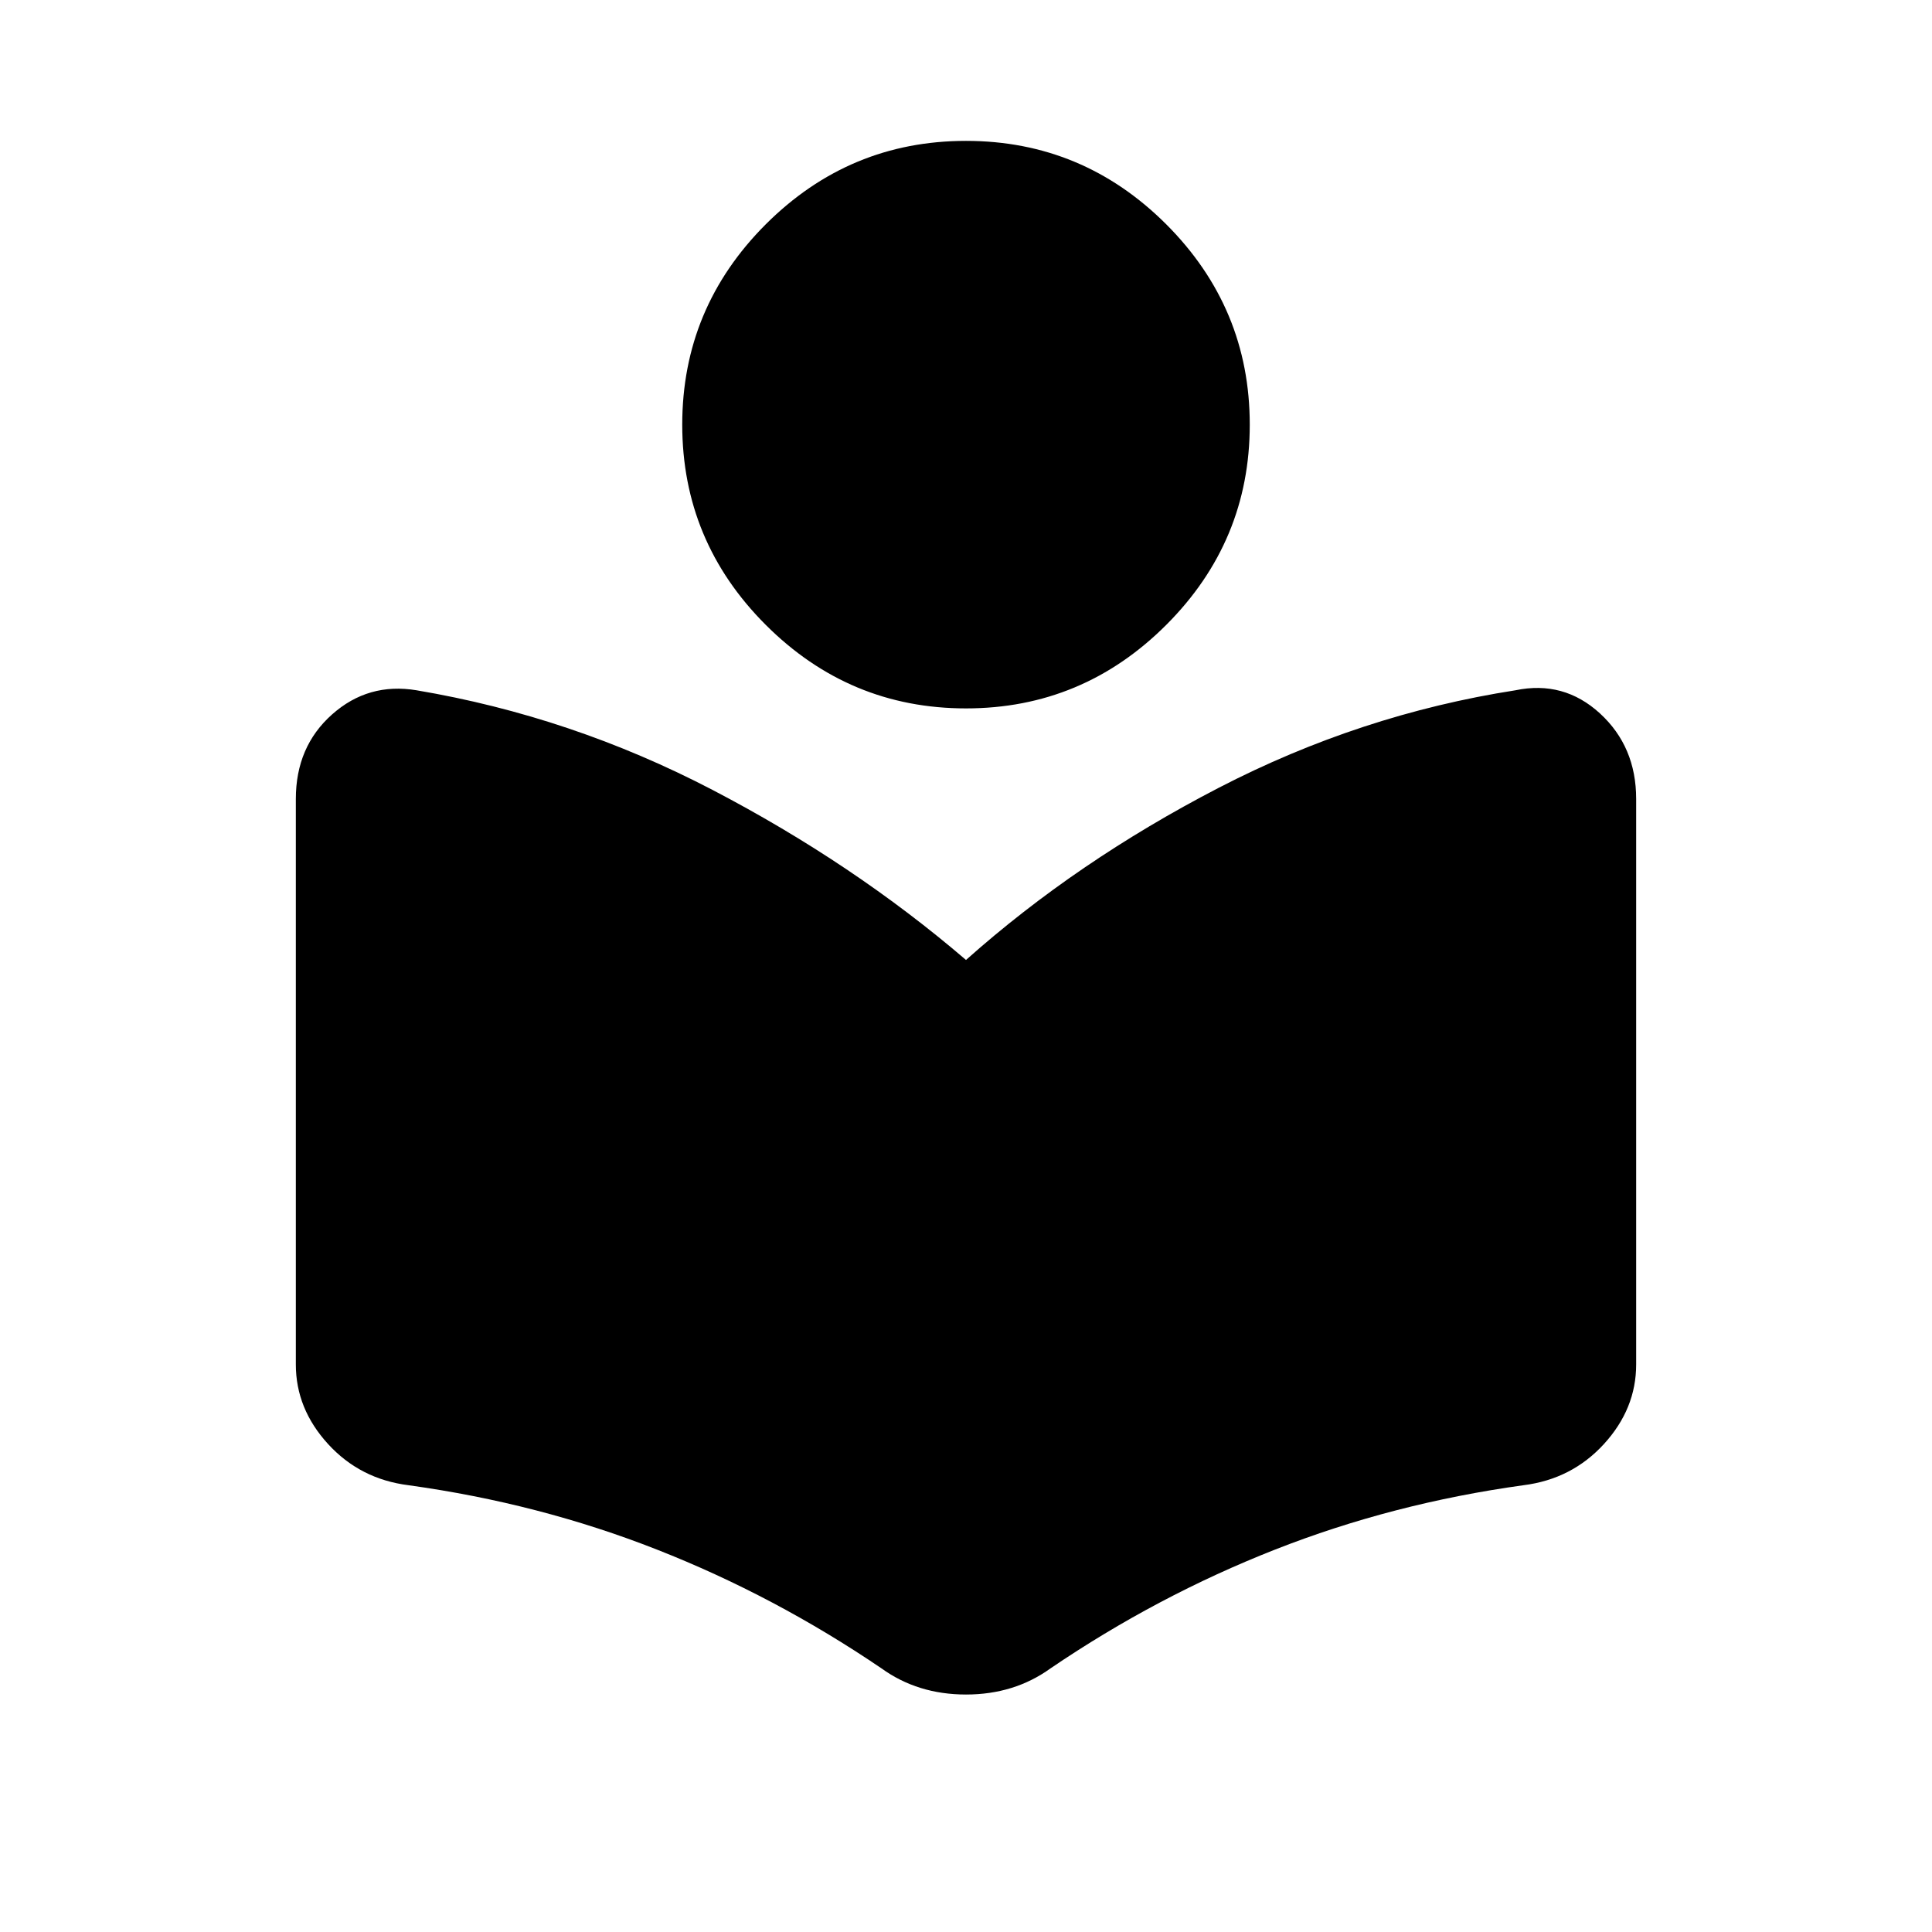 <svg xmlns="http://www.w3.org/2000/svg" height="24" width="24"><path d="M10.95 20.725Q9.625 19.825 8.162 19.25Q6.7 18.675 5.075 18.45Q4.475 18.375 4.075 17.938Q3.675 17.5 3.675 16.95V9.925Q3.675 9.275 4.125 8.875Q4.575 8.475 5.175 8.575Q7.1 8.9 8.85 9.812Q10.6 10.725 12 11.925Q13.375 10.7 15.138 9.787Q16.9 8.875 18.825 8.575Q19.425 8.45 19.875 8.862Q20.325 9.275 20.325 9.925V16.95Q20.325 17.5 19.925 17.938Q19.525 18.375 18.925 18.45Q17.3 18.675 15.838 19.25Q14.375 19.825 13.05 20.725Q12.6 21.05 12 21.05Q11.4 21.05 10.95 20.725ZM12 8.8Q10.55 8.8 9.512 7.762Q8.475 6.725 8.475 5.275Q8.475 3.825 9.512 2.787Q10.55 1.75 12 1.75Q13.45 1.75 14.488 2.787Q15.525 3.825 15.525 5.275Q15.525 6.725 14.488 7.762Q13.45 8.8 12 8.8Z"/></svg>